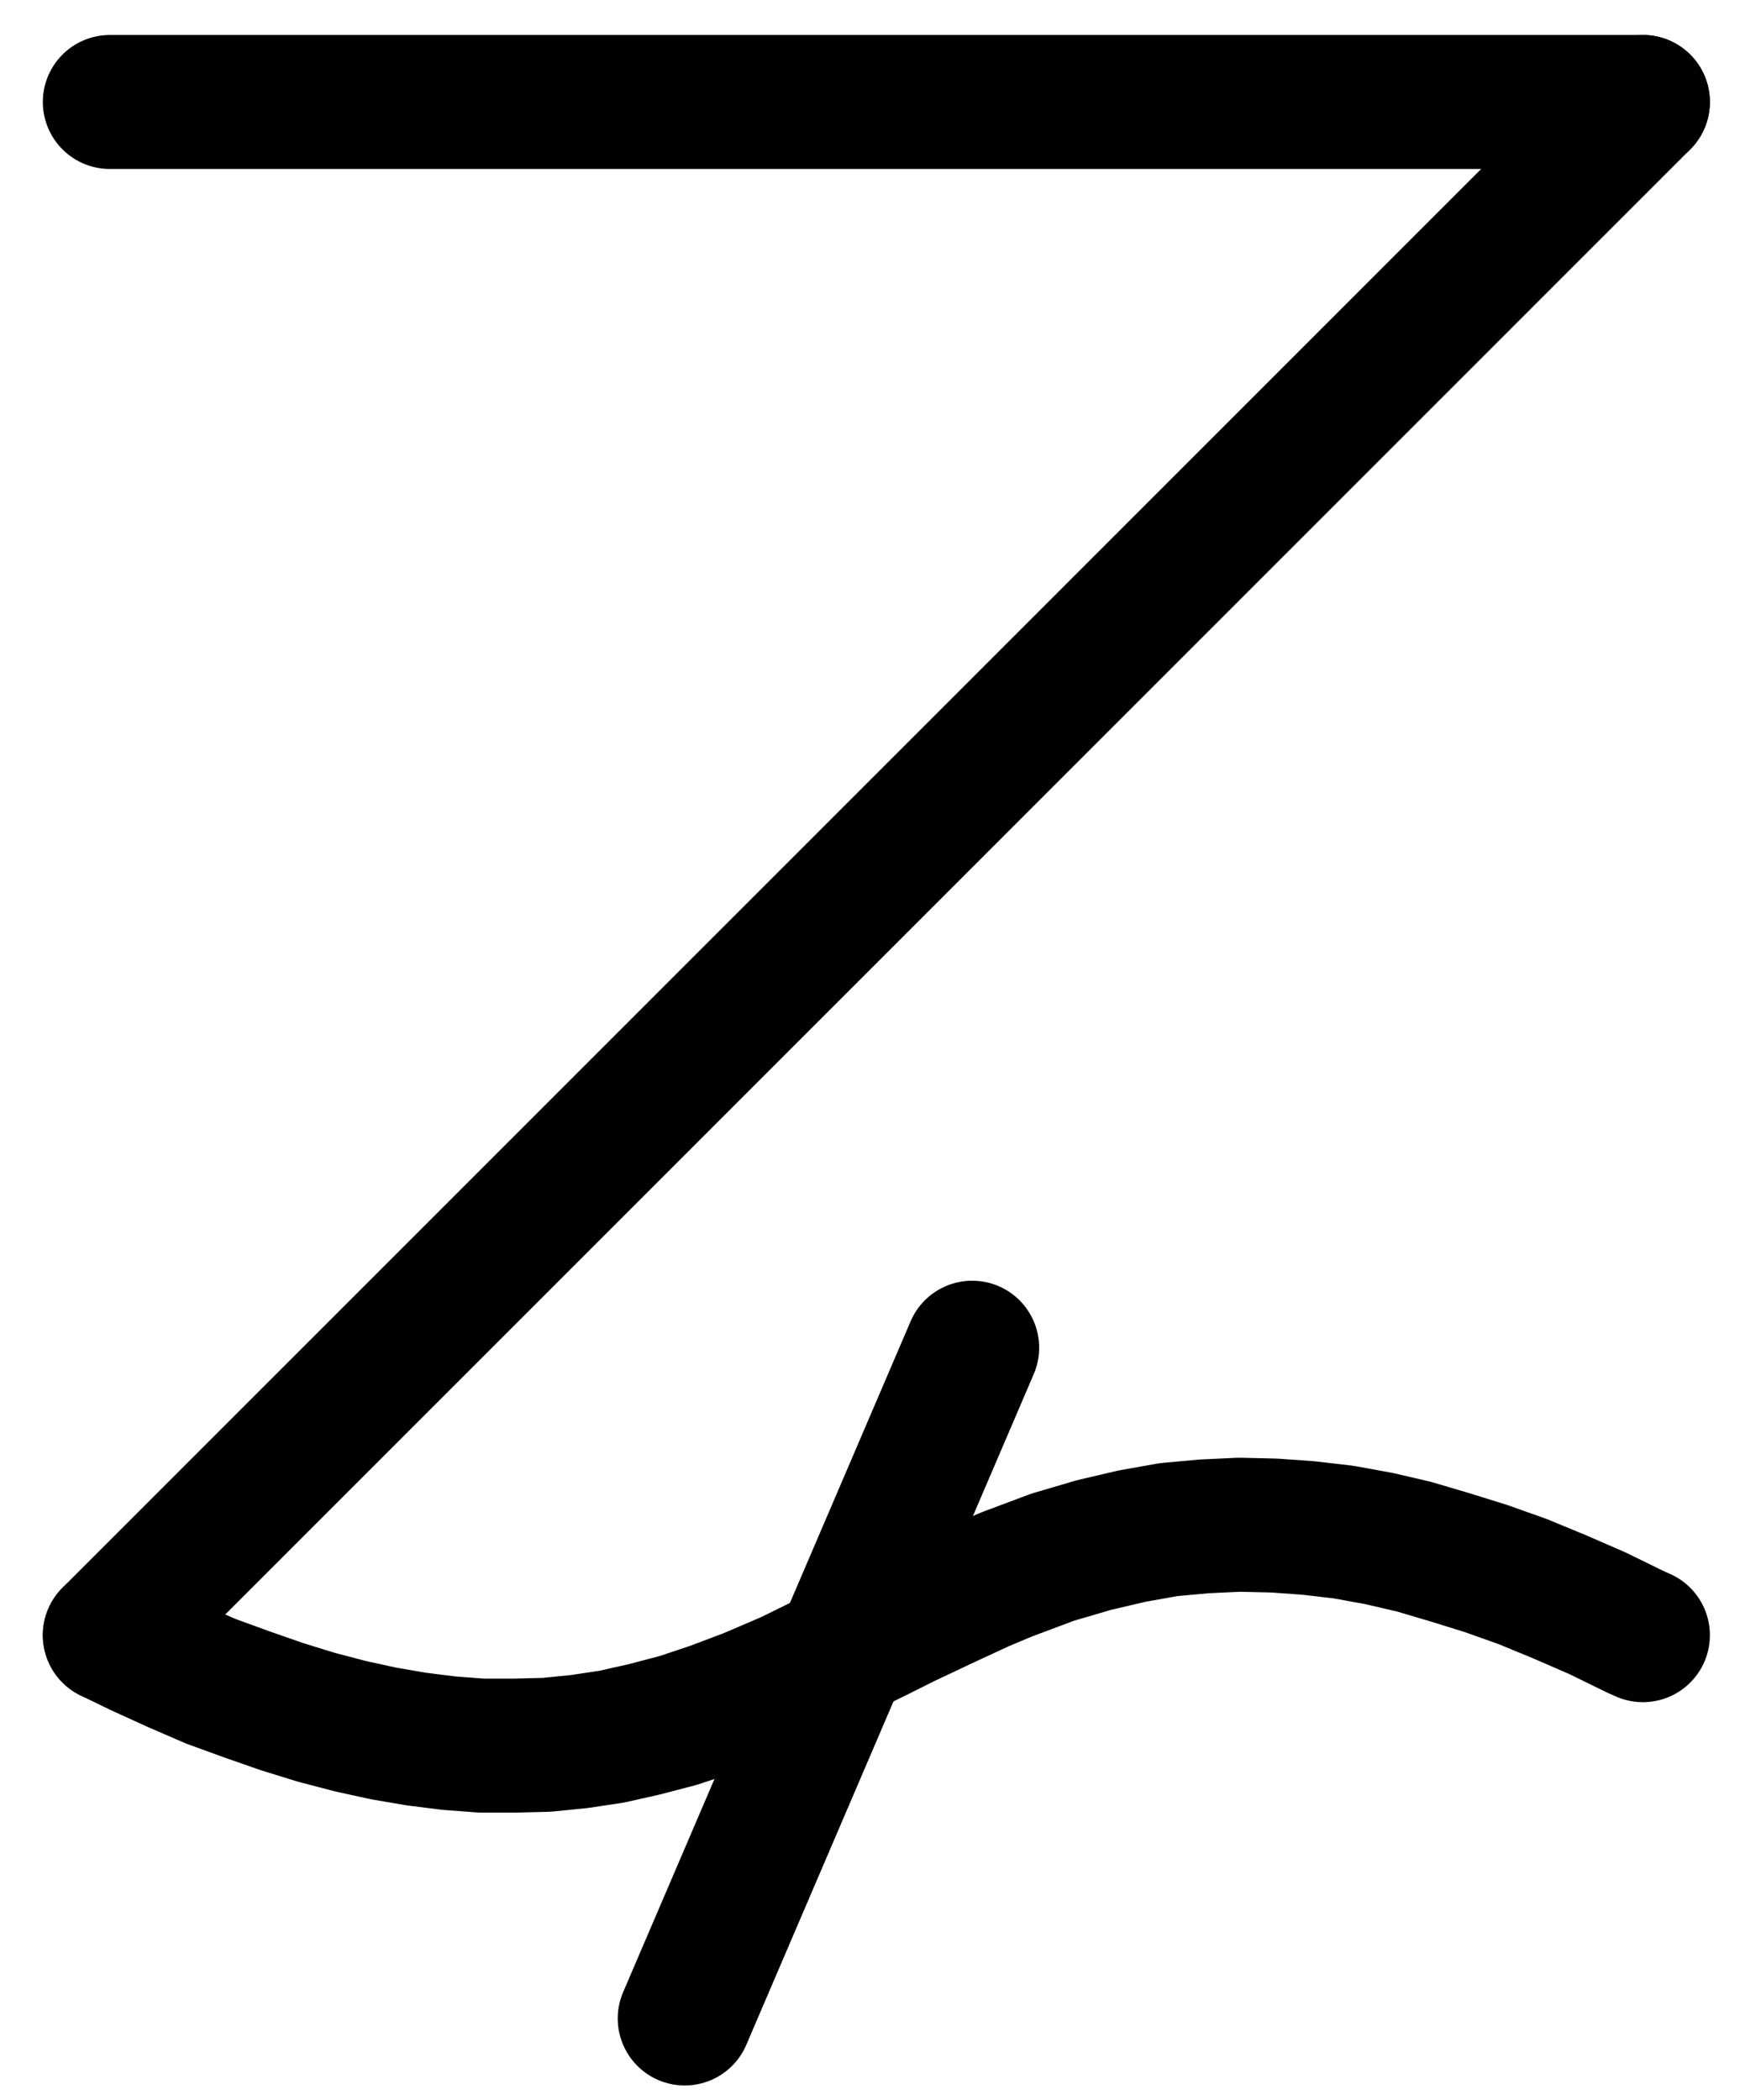 <?xml version="1.0" encoding="UTF-8" standalone="no"?>
<!-- Created with Inkscape (http://www.inkscape.org/) -->

<svg
   version="1.1"
   id="svg1"
   width="342.853"
   height="413.787"
   viewBox="0 0 342.853 413.787"
   sodipodi:docname="Zinc3.pdf"
   xmlns:inkscape="http://www.inkscape.org/namespaces/inkscape"
   xmlns:sodipodi="http://sodipodi.sourceforge.net/DTD/sodipodi-0.dtd"
   xmlns="http://www.w3.org/2000/svg"
   xmlns:svg="http://www.w3.org/2000/svg">
  <defs
     id="defs1">
    <clipPath
       clipPathUnits="userSpaceOnUse"
       id="clipPath2">
      <path
         d="M 0,0.16 V 1122.56 H 793.6 V 0.16 Z"
         clip-rule="evenodd"
         id="path2" />
    </clipPath>
    <clipPath
       clipPathUnits="userSpaceOnUse"
       id="clipPath4">
      <path
         d="M 0,0.16 V 1122.56 H 793.6 V 0.16 Z"
         clip-rule="evenodd"
         id="path4" />
    </clipPath>
    <clipPath
       clipPathUnits="userSpaceOnUse"
       id="clipPath6">
      <path
         d="M 0,0.16 V 1122.56 H 793.6 V 0.16 Z"
         transform="translate(-245.76,-674.56)"
         clip-rule="evenodd"
         id="path6" />
    </clipPath>
    <clipPath
       clipPathUnits="userSpaceOnUse"
       id="clipPath8">
      <path
         d="M 0,0.16 V 1122.56 H 793.6 V 0.16 Z"
         clip-rule="evenodd"
         id="path8" />
    </clipPath>
  </defs>
  <sodipodi:namedview
     id="namedview1"
     pagecolor="#505050"
     bordercolor="#eeeeee"
     borderopacity="1"
     inkscape:showpageshadow="0"
     inkscape:pageopacity="0"
     inkscape:pagecheckerboard="0"
     inkscape:deskcolor="#505050">
    <inkscape:page
       x="0"
       y="0"
       inkscape:label="1"
       id="page1"
       width="342.853"
       height="413.787"
       margin="0"
       bleed="0" />
  </sodipodi:namedview>
  <g
     id="g1"
     inkscape:groupmode="layer"
     inkscape:label="1">
    <path
       id="path1"
       d="M 245.76,372.48 H 547.84"
       style="fill:none;stroke:#000000;stroke-width:26.4;stroke-linecap:round;stroke-linejoin:round;stroke-miterlimit:10;stroke-dasharray:none;stroke-opacity:1"
       transform="translate(-224.12,-352.387)"
       clip-path="url(#clipPath2)" />
    <path
       id="path3"
       d="M 547.84,372.48 245.76,674.56"
       style="fill:none;stroke:#000000;stroke-width:26.4;stroke-linecap:round;stroke-linejoin:round;stroke-miterlimit:10;stroke-dasharray:none;stroke-opacity:1"
       transform="translate(-224.12,-352.387)"
       clip-path="url(#clipPath4)" />
    <path
       id="path5"
       d="m 0,0 5.6,2.72 7.36,3.36 7.04,3.04 7.04,2.56 6.88,2.4 6.72,2.08 6.72,1.76 6.56,1.44 L 60.48,20.48 66.88,21.28 73.28,21.76 H 79.68 L 86.08,21.6 92.48,20.96 98.88,20 105.28,18.56 l 6.72,-1.76 6.72,-2.24 7.2,-2.72 7.84,-3.36 L 142.56,4.16 151.04,0 156.8,-2.88 l 8.48,-4 6.56,-3.04 4.96,-2.08 8.96,-3.36 8.16,-2.4 7.52,-1.76 7.2,-1.28 7.04,-0.64 6.88,-0.32 6.88,0.16 6.72,0.48 6.88,0.8 7.04,1.28 6.88,1.6 L 264,-15.36 l 7.2,2.24 7.2,2.56 7.36,3.04 7.36,3.2 7.52,3.68 1.44,0.64"
       style="fill:none;stroke:#000000;stroke-width:26.4;stroke-linecap:round;stroke-linejoin:round;stroke-miterlimit:10;stroke-dasharray:none;stroke-opacity:1"
       transform="translate(21.64,322.173)"
       clip-path="url(#clipPath6)" />
    <path
       id="path7"
       d="M 415.68,617.92 359.04,750.08"
       style="fill:none;stroke:#000000;stroke-width:26.4;stroke-linecap:round;stroke-linejoin:round;stroke-miterlimit:10;stroke-dasharray:none;stroke-opacity:1"
       transform="translate(-224.12,-352.387)"
       clip-path="url(#clipPath8)" />
  </g>
</svg>
